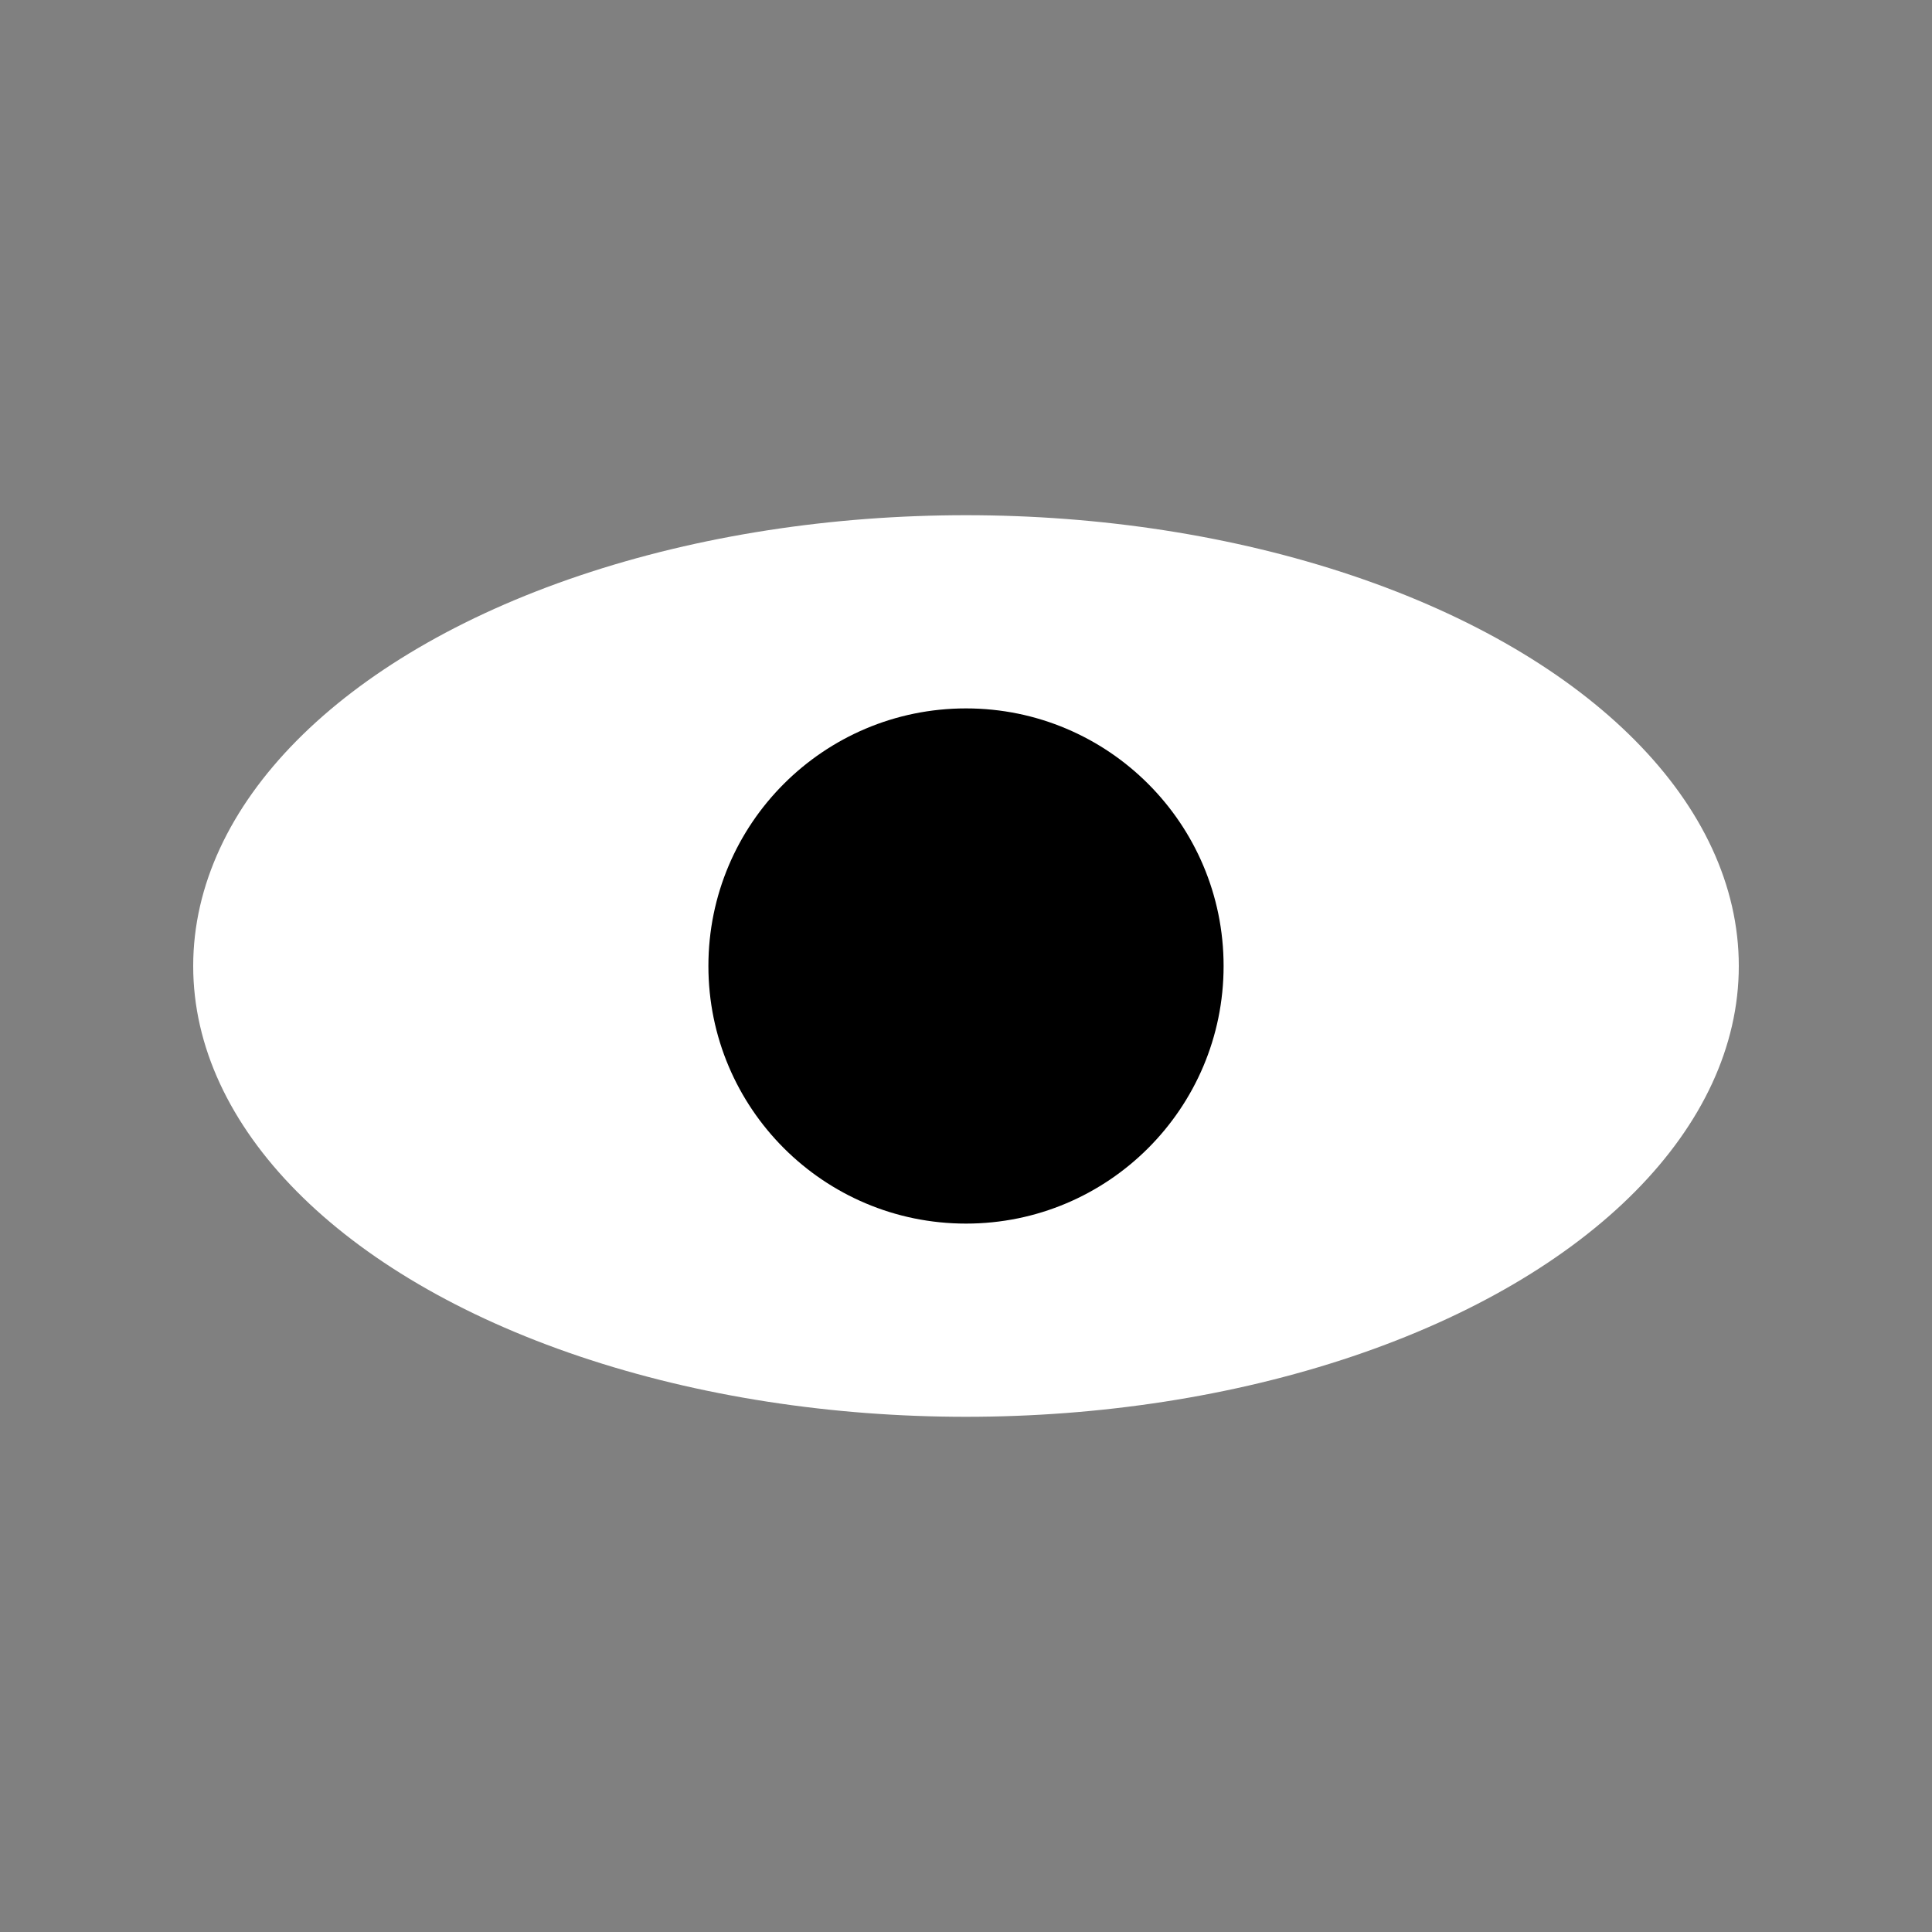 <?xml version="1.0" encoding="utf-8"?>
<svg xmlns="http://www.w3.org/2000/svg" width="300" height="300" viewBox="0 0 300 300">
    <rect x="0" y="0" width="300" height="300" fill="#808080" stroke="none"/>
    <!-- Eye shape (white) -->
    <ellipse cx="150" cy="150" rx="120" ry="70" fill="#fff"/>
    <!-- Iris cut-out (black, appears as negative space) -->
    <circle cx="150" cy="150" r="40" fill="#000"/>
    <!-- Highlight cut-out (black, smaller negative space) -->
    <circle cx="165" cy="140" r="10" fill="#000"/>
</svg>